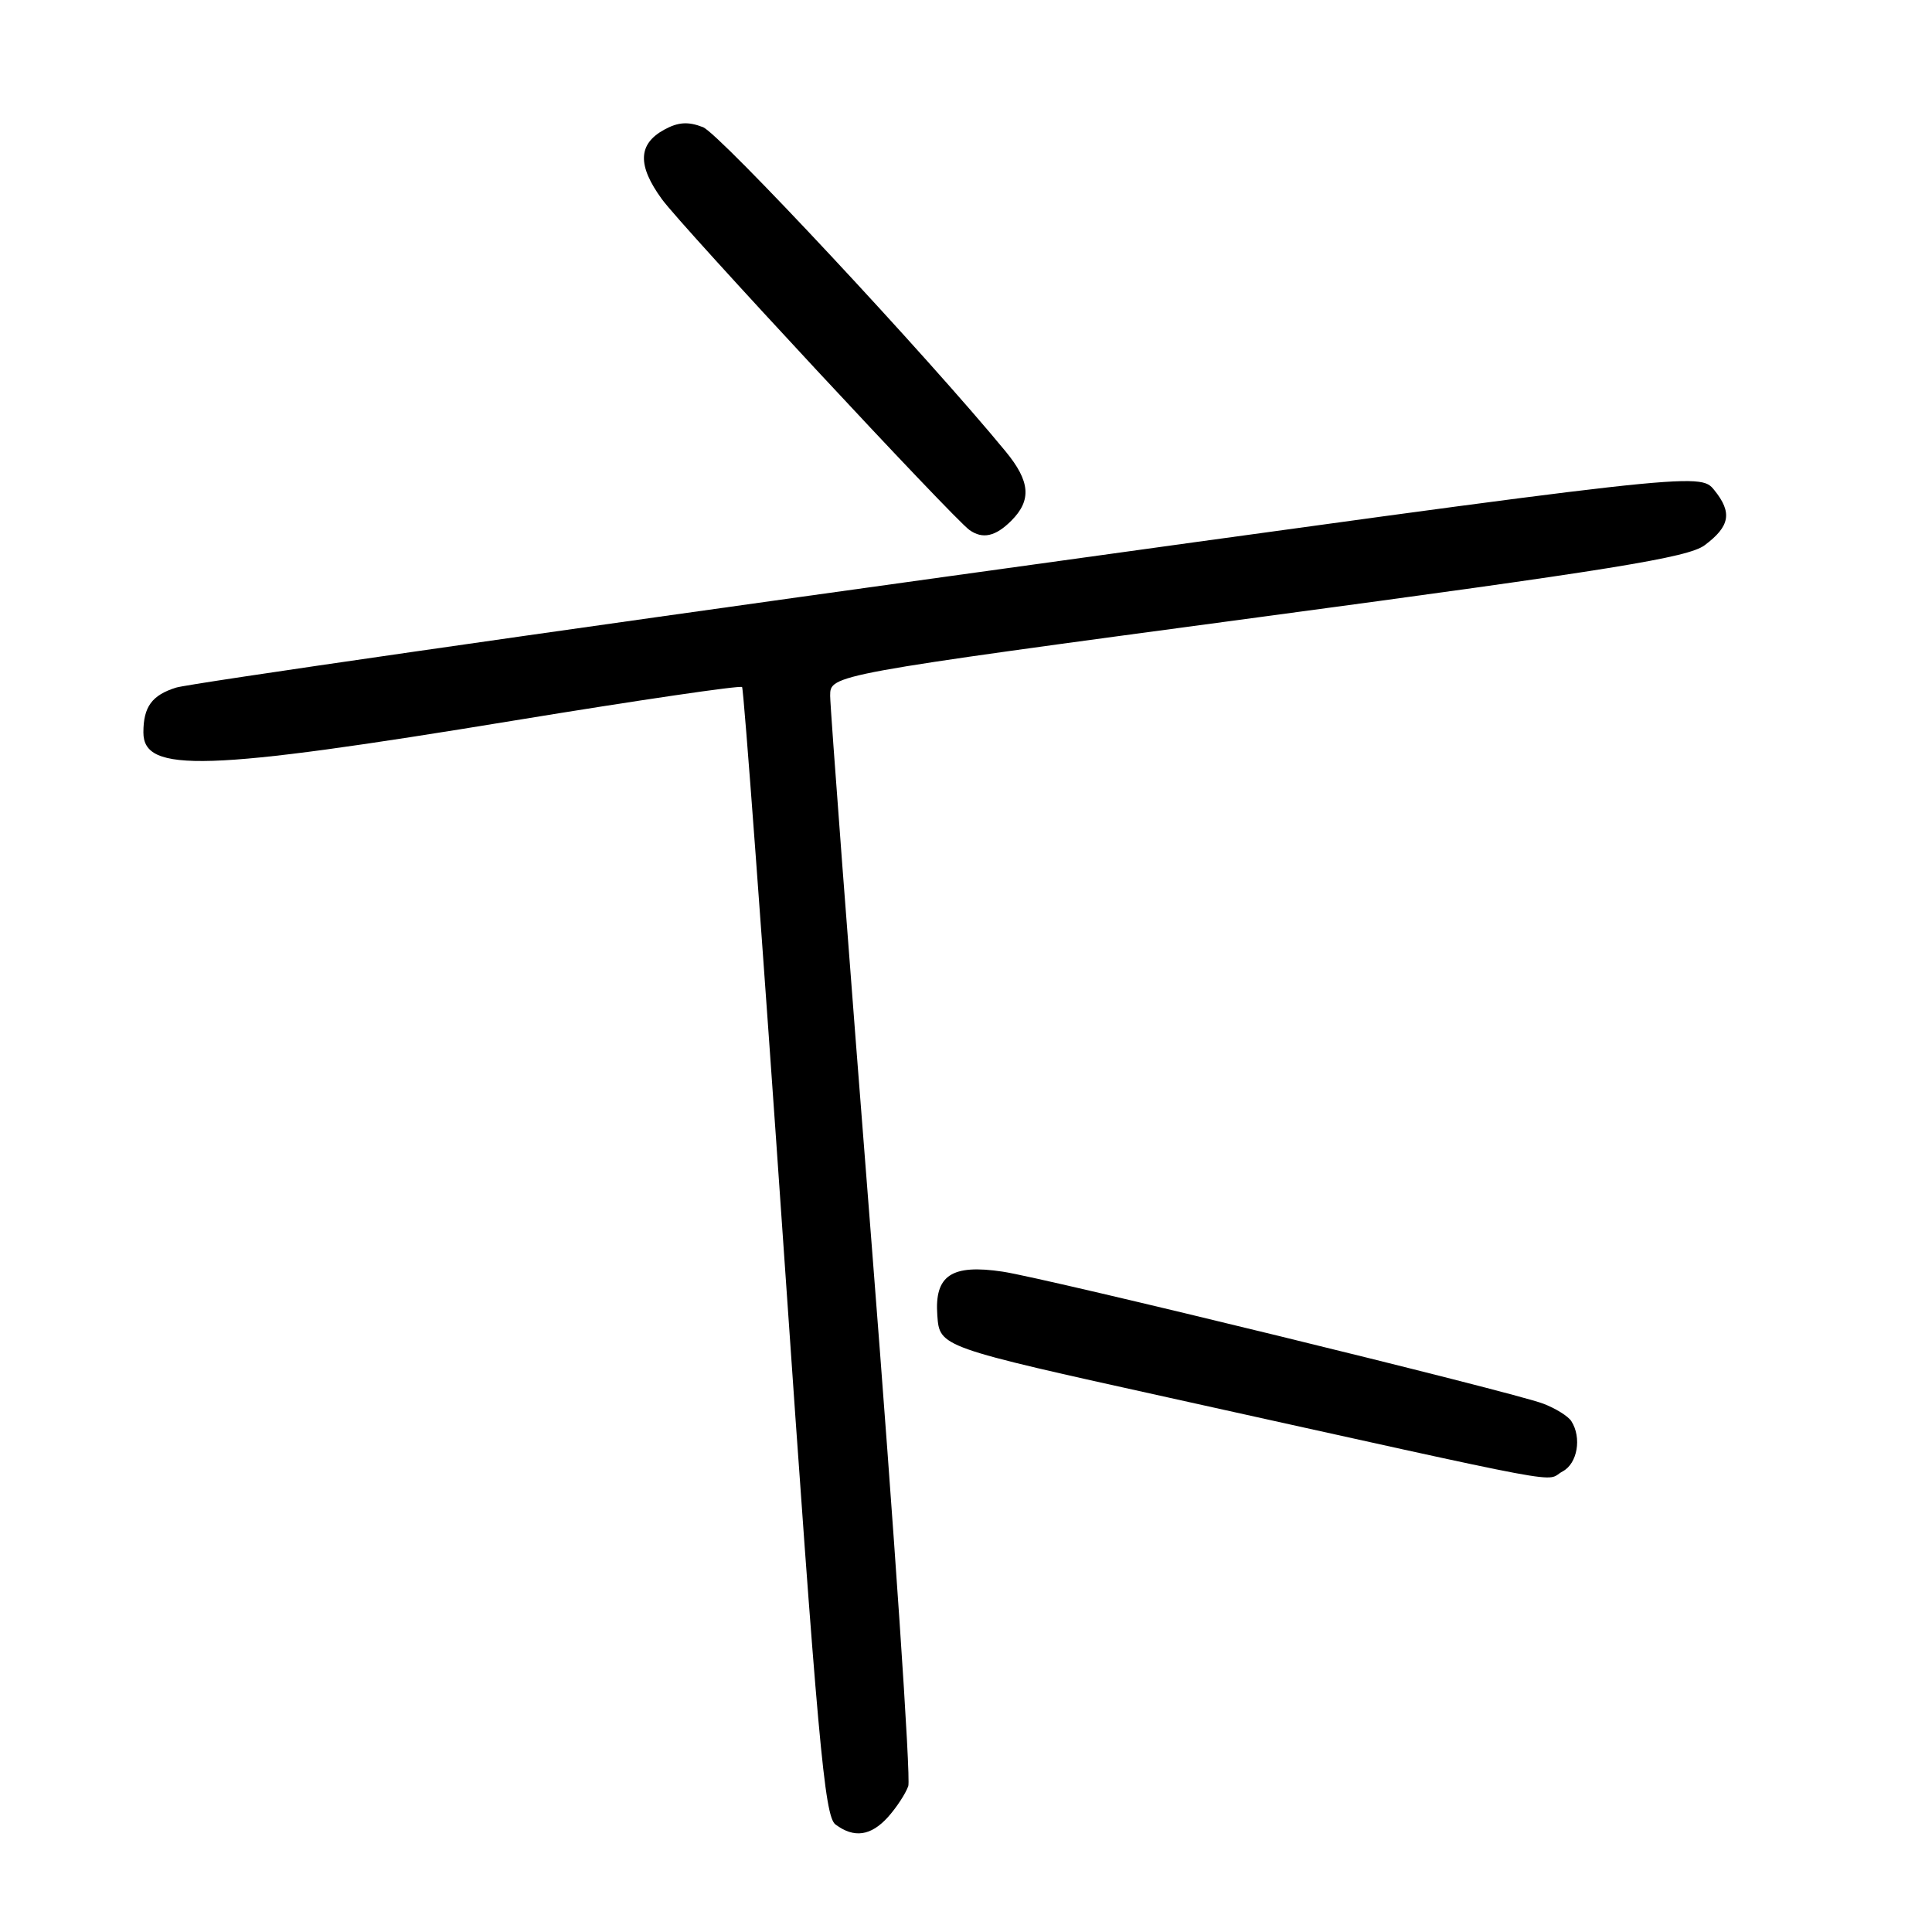 <?xml version="1.0" encoding="UTF-8" standalone="no"?>
<!DOCTYPE svg PUBLIC "-//W3C//DTD SVG 1.1//EN" "http://www.w3.org/Graphics/SVG/1.1/DTD/svg11.dtd" >
<svg xmlns="http://www.w3.org/2000/svg" xmlns:xlink="http://www.w3.org/1999/xlink" version="1.1" viewBox="0 0 256 256">
 <g >
 <path fill="currentColor"
d=" M 117.68 240.75 C 118.79 239.51 119.99 237.68 120.35 236.67 C 120.71 235.66 118.52 203.37 115.50 164.91 C 112.47 126.44 110.00 93.72 110.00 92.19 C 110.00 89.41 110.00 89.41 166.62 81.81 C 213.63 75.51 223.68 73.88 225.87 72.25 C 229.24 69.74 229.56 67.91 227.15 64.94 C 225.22 62.56 225.22 62.56 125.86 76.34 C 71.21 83.92 25.08 90.57 23.34 91.11 C 20.13 92.11 19.00 93.66 19.00 97.05 C 19.00 102.46 27.19 102.20 68.21 95.46 C 84.55 92.78 98.11 90.79 98.33 91.04 C 98.55 91.30 101.05 125.02 103.88 166.00 C 108.35 230.75 109.25 240.66 110.70 241.75 C 113.18 243.60 115.40 243.28 117.68 240.75 Z  M 207.07 194.96 C 209.02 193.92 209.61 190.50 208.21 188.31 C 207.80 187.66 206.12 186.61 204.48 185.99 C 200.45 184.45 138.68 169.37 132.86 168.50 C 126.07 167.48 123.81 169.00 124.20 174.30 C 124.50 178.48 124.50 178.48 155.00 185.22 C 210.03 197.39 204.48 196.35 207.07 194.96 Z  M 134.00 69.00 C 136.72 66.28 136.51 63.78 133.26 59.83 C 122.91 47.24 95.33 17.69 93.15 16.85 C 91.18 16.08 89.86 16.17 88.00 17.19 C 84.53 19.10 84.44 21.91 87.71 26.40 C 90.37 30.06 126.30 68.70 128.46 70.23 C 130.21 71.47 131.91 71.09 134.00 69.00 Z "/>
</g>
</svg>